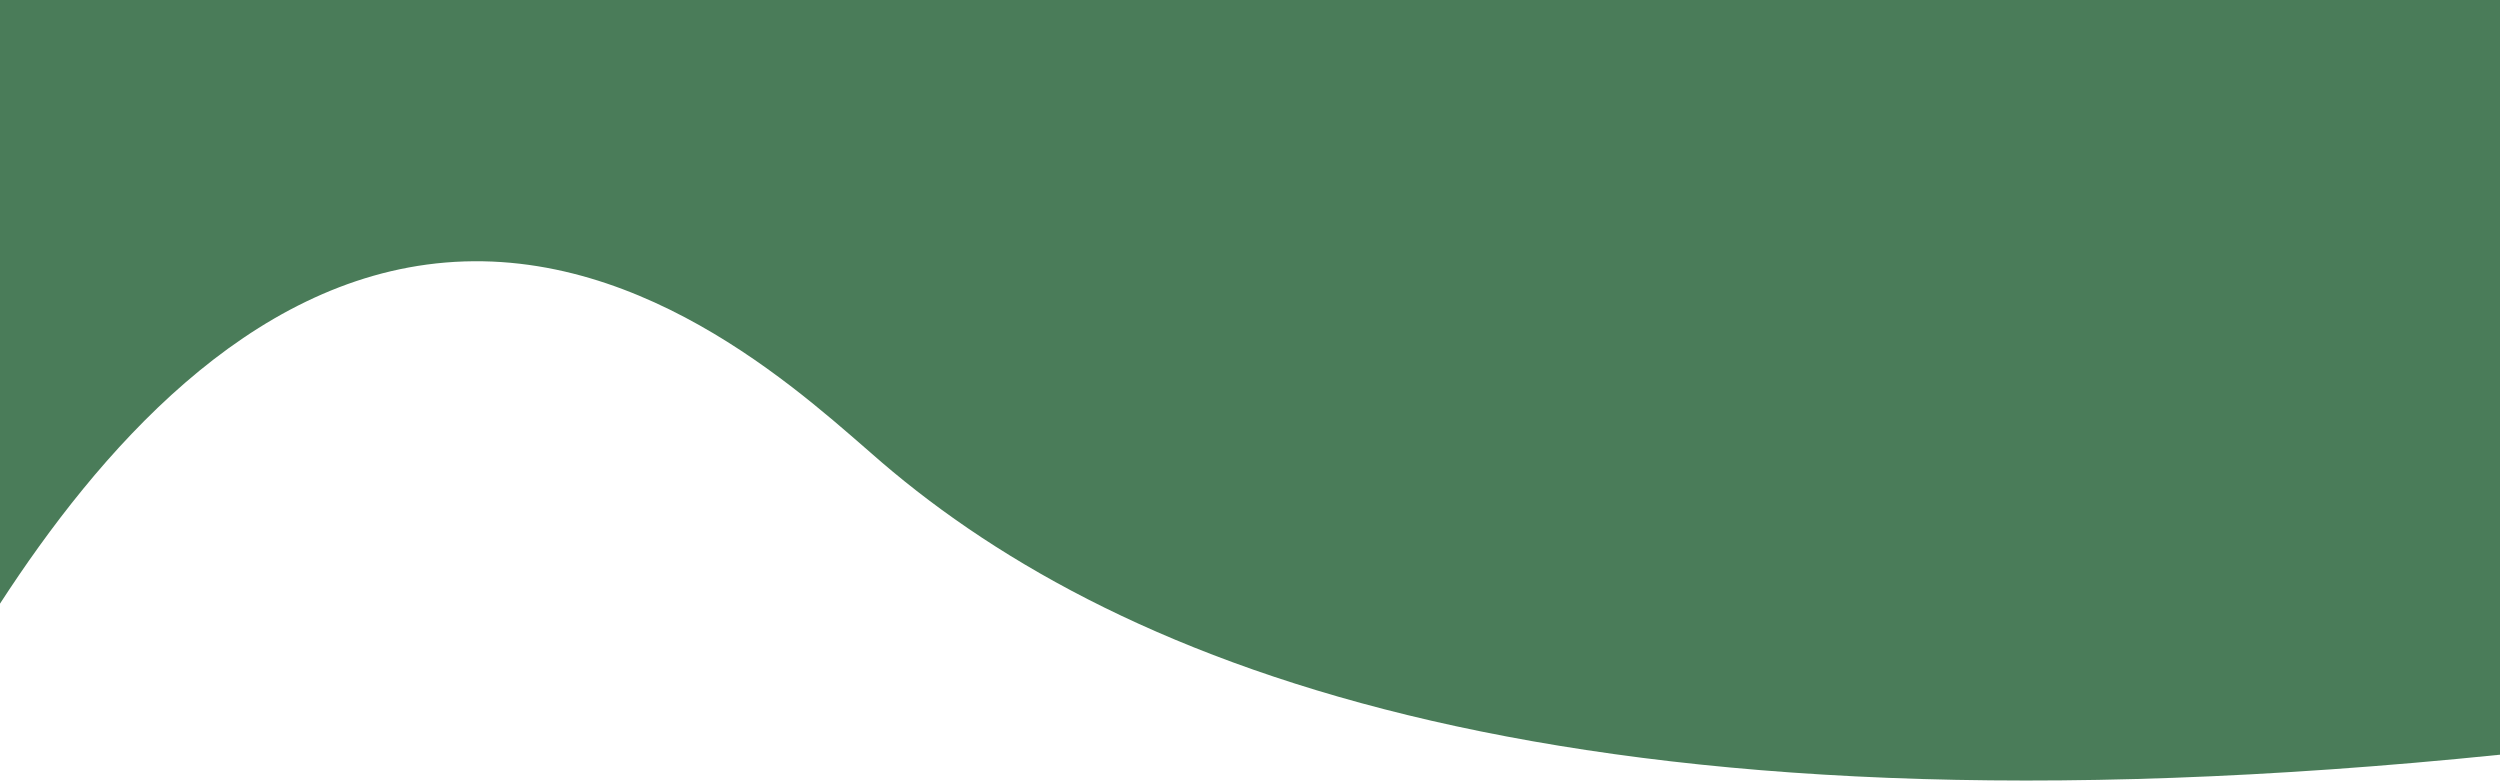 <svg xmlns="http://www.w3.org/2000/svg" xmlns:xlink="http://www.w3.org/1999/xlink" viewBox="0 0 1242 387.771">
	<defs>
		<style>
			.a{fill: #4A7C59}
		</style>
		<radialGradient id="a" cx="621" cy="193.886" r="1474.509" gradientUnits="userSpaceOnUse">
			<stop offset="0.09" stop-color="#d8b74e" />
			<stop offset="1" stop-color="#ad7b0b" />
		</radialGradient>
	</defs>
	<path class="a" d="M0,299.894c48.671-75.023,122.911-161.189,221.239-169.463,101.215-8.517,181.923,69.374,216.846,99.293C556.409,331.093,779.953,422.194,1242,374.938V0H0Z" />
</svg>
